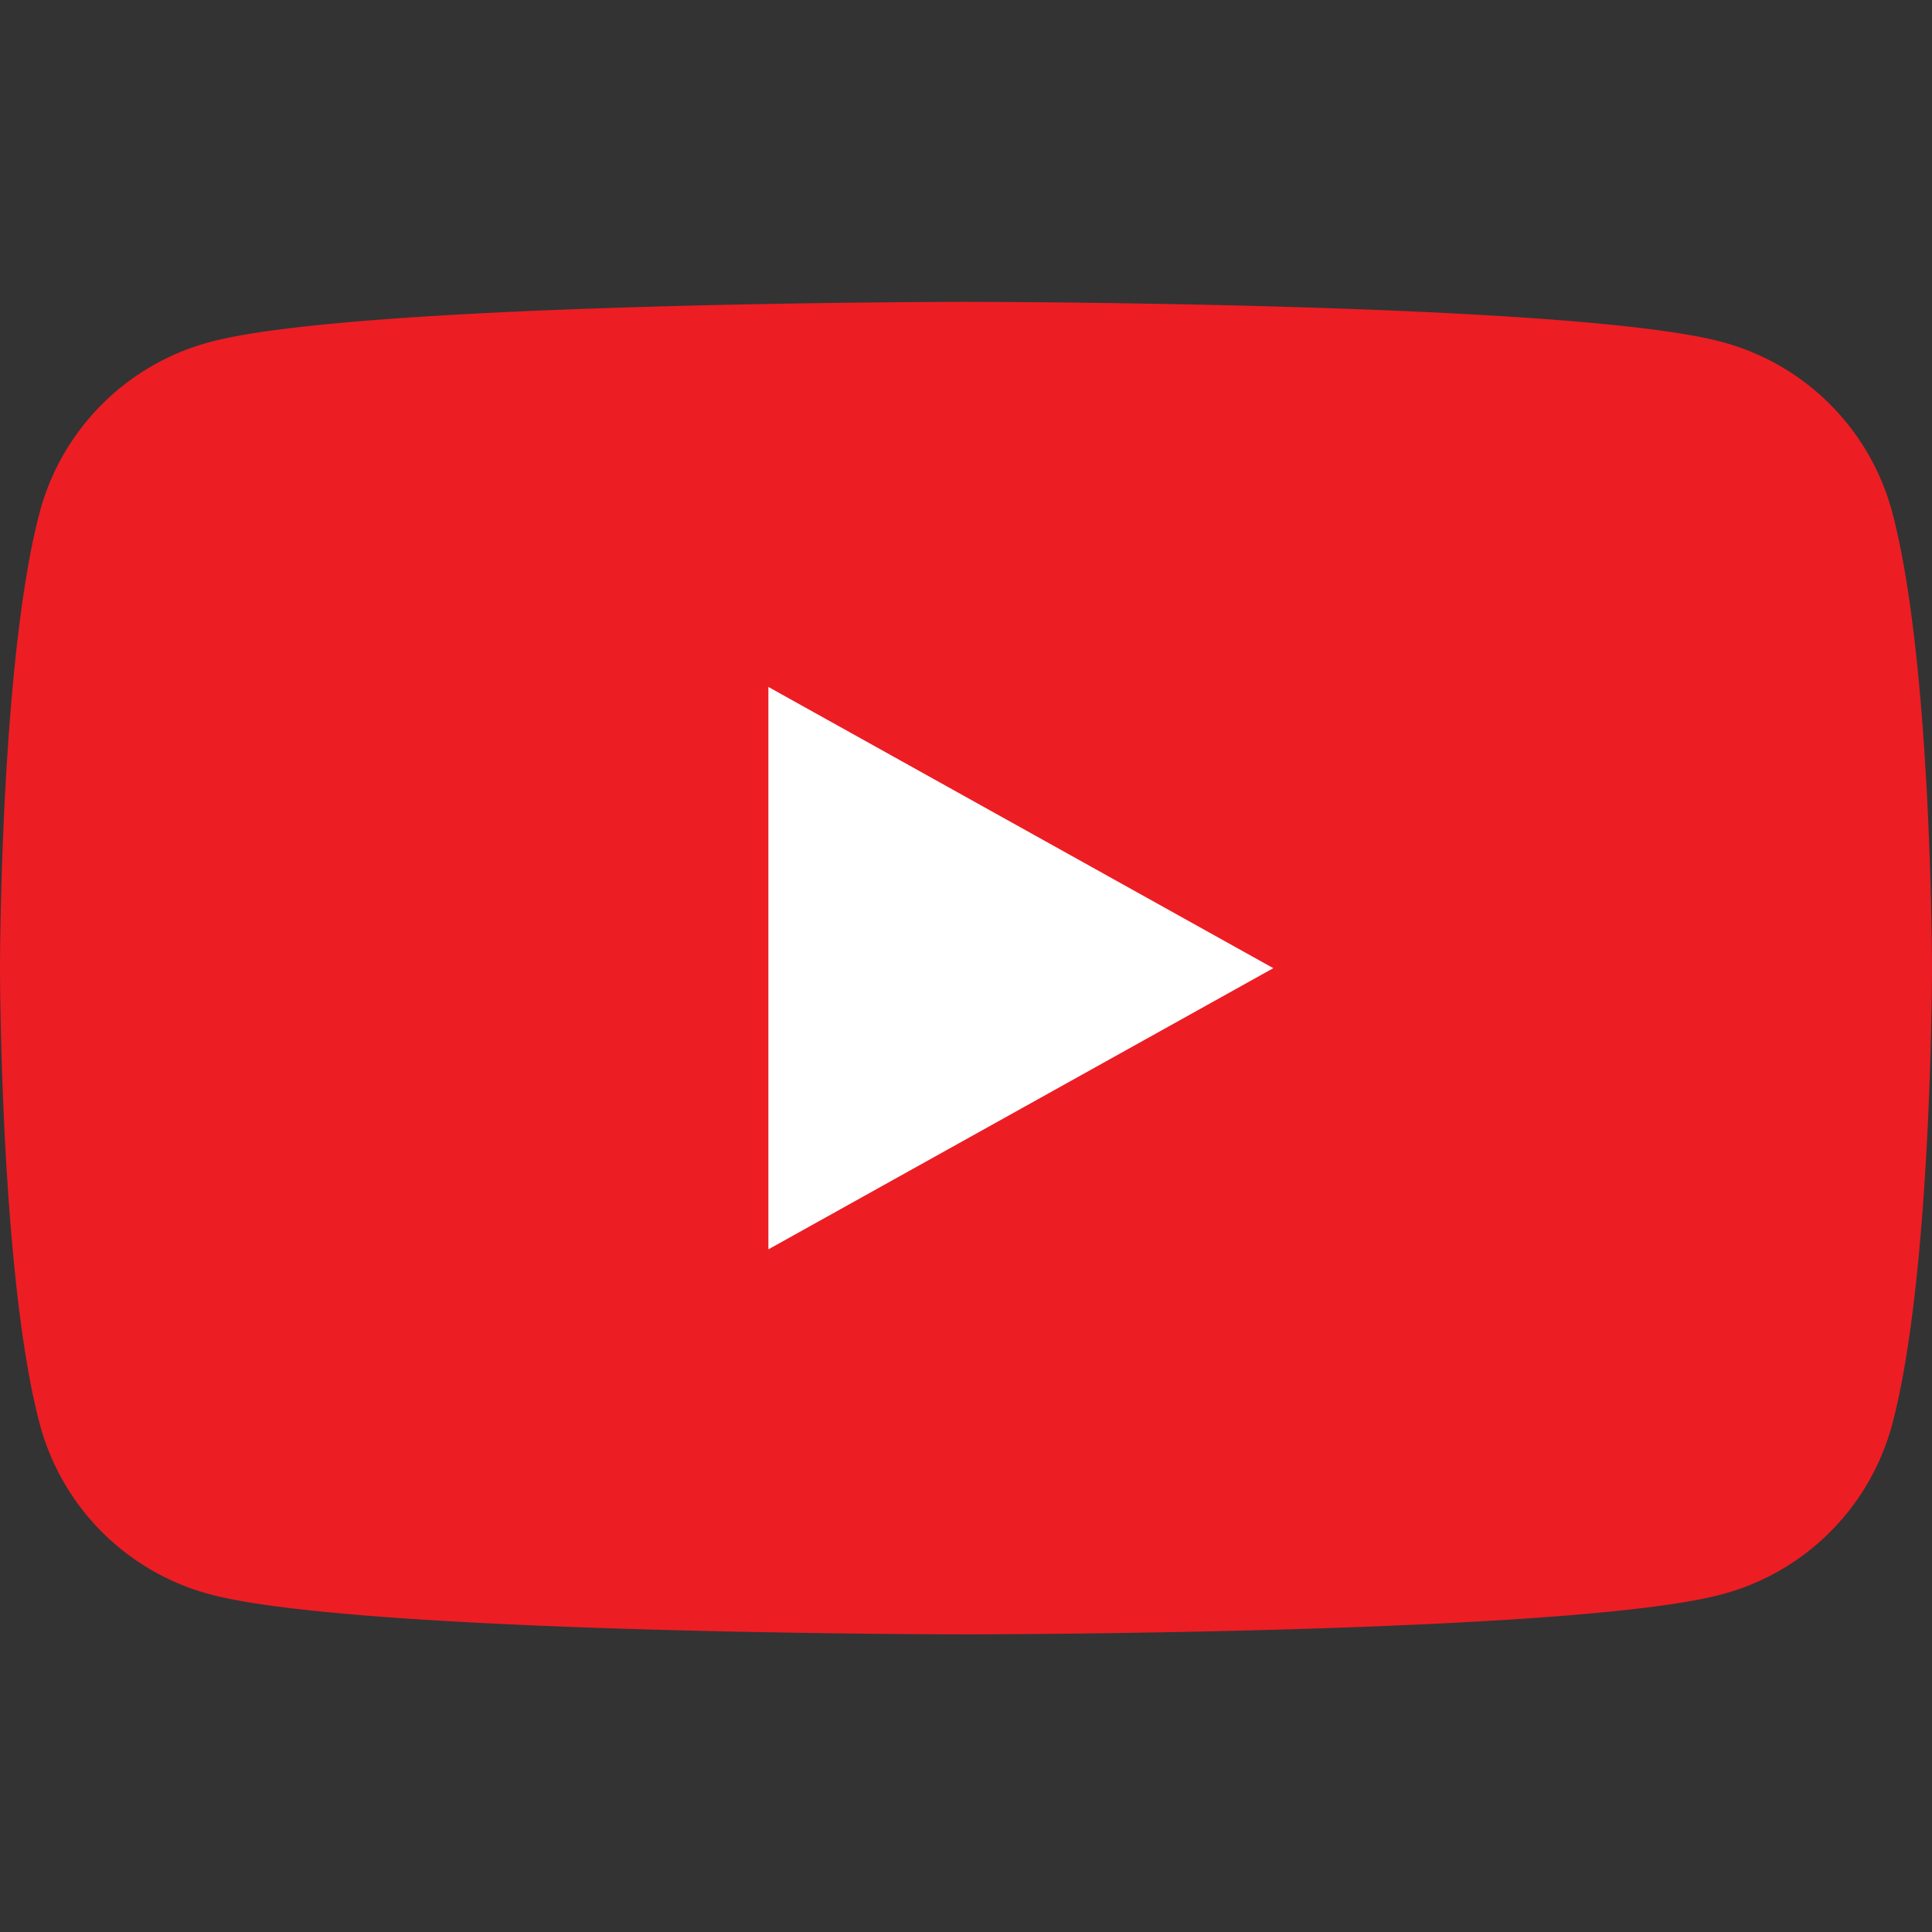 <svg xmlns="http://www.w3.org/2000/svg" width="32" height="32" fill="none">
  <rect width="100%" height="100%" fill="#333333" stroke="none"/>
  <path fill="#ED1D24" d="M31.331 8.447a3.98 3.98 0 0 0-2.829-2.788C26.007 5 16 5 16 5S5.993 5 3.498 5.66a3.98 3.98 0 0 0-2.83 2.787C0 10.905 0 16.035 0 16.035s0 5.13.669 7.59a3.98 3.98 0 0 0 2.829 2.787C5.993 27.07 16 27.07 16 27.07s10.007 0 12.502-.658a3.98 3.98 0 0 0 2.83-2.788C32 21.165 32 16.035 32 16.035s0-5.13-.669-7.588"/>
  <path fill="#fff" d="m12.727 20.693 8.363-4.657-8.363-4.658z"/>
</svg>
